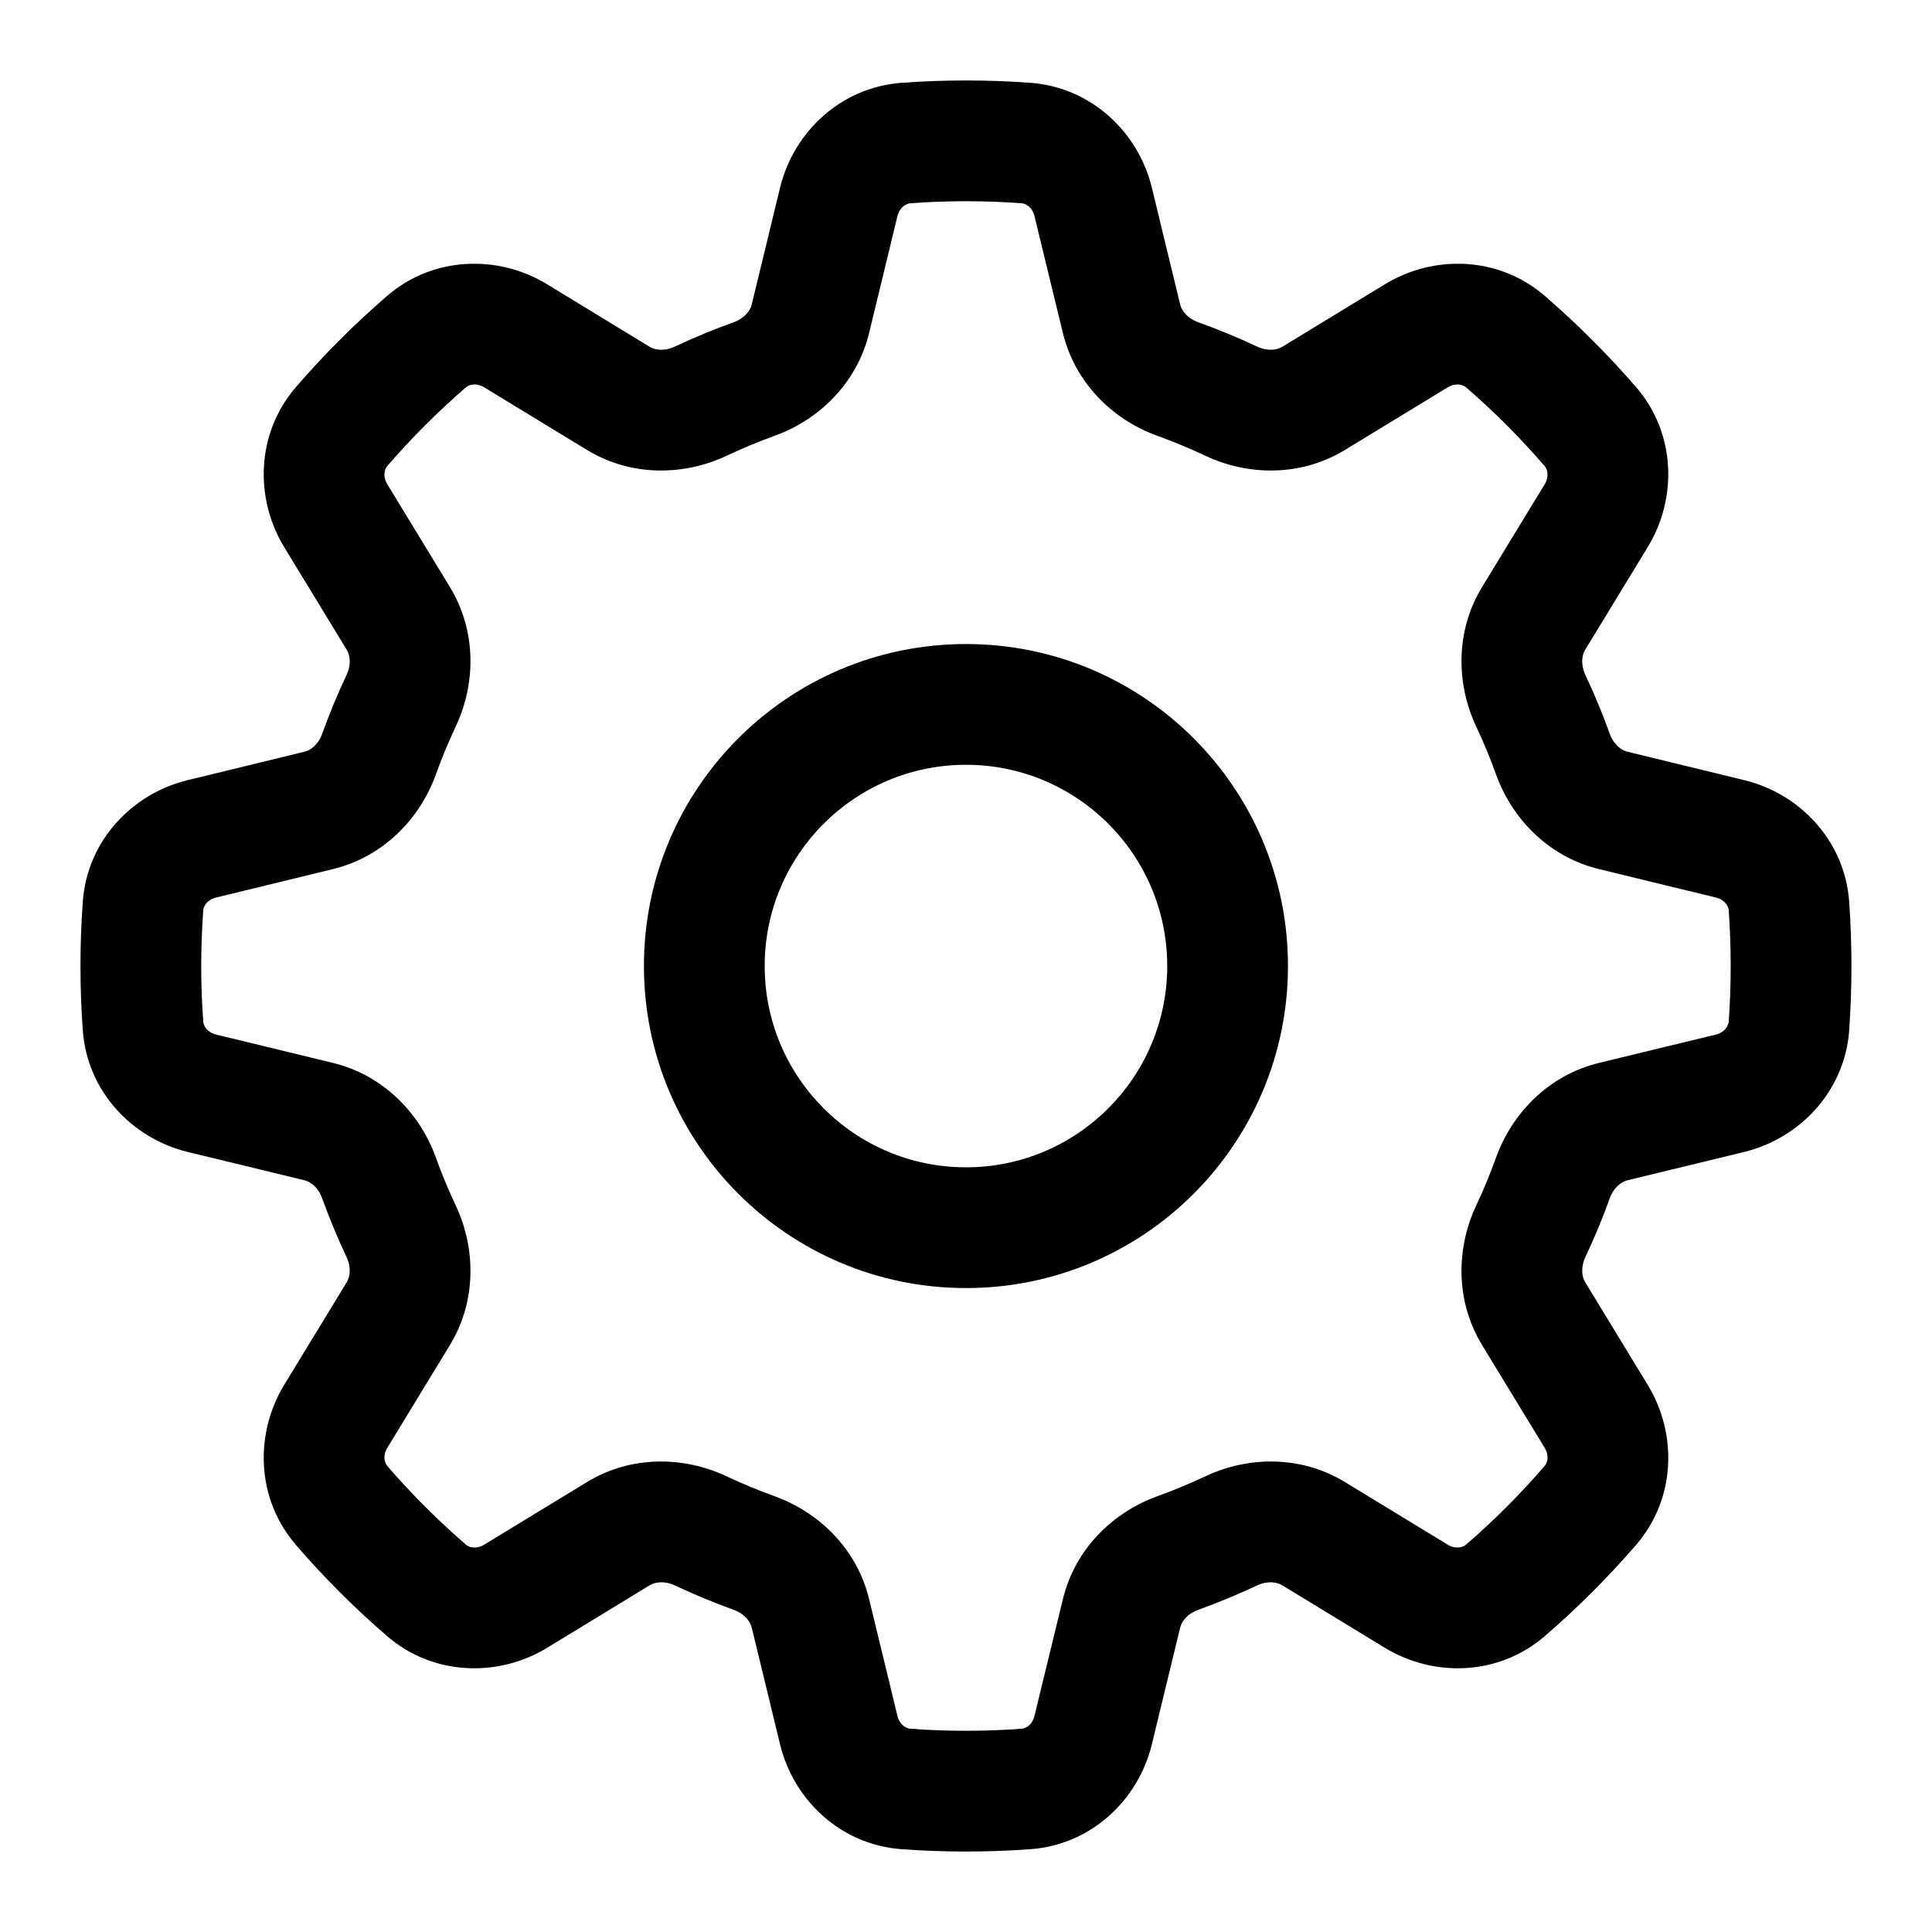 <svg width="20" height="20" viewBox="0 0 20 20" fill="none" xmlns="http://www.w3.org/2000/svg">
<path fill-rule="evenodd" clip-rule="evenodd" d="M13.333 10C13.333 11.841 11.841 13.334 10 13.334C8.159 13.334 6.666 11.841 6.666 10C6.666 8.159 8.159 6.667 10 6.667C11.841 6.667 13.333 8.159 13.333 10ZM12.083 10C12.083 11.151 11.15 12.084 10 12.084C8.849 12.084 7.916 11.151 7.916 10C7.916 8.85 8.849 7.917 10 7.917C11.15 7.917 12.083 8.85 12.083 10Z" fill="black"/>
<path fill-rule="evenodd" clip-rule="evenodd" d="M10 0.833C9.776 0.833 9.555 0.841 9.336 0.857C8.699 0.903 8.214 1.371 8.075 1.943L7.782 3.152C7.766 3.217 7.707 3.295 7.595 3.336C7.388 3.41 7.185 3.494 6.988 3.587C6.88 3.638 6.783 3.625 6.725 3.59L5.664 2.943C5.161 2.636 4.487 2.648 4.005 3.065C3.669 3.356 3.355 3.67 3.065 4.005C2.648 4.488 2.636 5.161 2.942 5.664L3.589 6.726C3.624 6.783 3.638 6.88 3.587 6.988C3.494 7.186 3.41 7.388 3.335 7.596C3.295 7.708 3.216 7.767 3.151 7.782L1.943 8.076C1.37 8.215 0.902 8.7 0.857 9.336C0.841 9.556 0.833 9.777 0.833 10C0.833 10.223 0.841 10.445 0.857 10.664C0.902 11.3 1.37 11.785 1.943 11.925L3.151 12.218C3.216 12.234 3.295 12.292 3.335 12.405C3.41 12.612 3.494 12.815 3.587 13.012C3.638 13.12 3.624 13.217 3.589 13.274L2.942 14.336C2.636 14.839 2.648 15.513 3.065 15.995C3.355 16.331 3.669 16.645 4.005 16.935C4.487 17.352 5.161 17.364 5.664 17.058L6.725 16.411C6.783 16.376 6.88 16.362 6.988 16.413C7.185 16.506 7.388 16.59 7.595 16.665C7.707 16.705 7.766 16.784 7.782 16.849L8.075 18.057C8.214 18.63 8.699 19.098 9.336 19.143C9.555 19.159 9.776 19.167 10 19.167C10.223 19.167 10.444 19.159 10.664 19.143C11.3 19.098 11.785 18.63 11.924 18.057L12.217 16.849C12.233 16.784 12.292 16.705 12.404 16.665C12.611 16.59 12.814 16.506 13.012 16.413C13.12 16.362 13.216 16.376 13.274 16.411L14.336 17.058C14.839 17.364 15.512 17.352 15.994 16.935C16.33 16.645 16.644 16.331 16.935 15.995C17.352 15.513 17.364 14.839 17.057 14.336L16.41 13.274C16.375 13.217 16.362 13.12 16.412 13.012C16.505 12.815 16.59 12.612 16.664 12.405C16.705 12.292 16.783 12.234 16.848 12.218L18.056 11.925C18.629 11.785 19.097 11.3 19.143 10.664C19.158 10.445 19.166 10.223 19.166 10C19.166 9.777 19.158 9.556 19.143 9.336C19.097 8.7 18.629 8.215 18.056 8.076L16.848 7.782C16.783 7.767 16.705 7.708 16.664 7.596C16.59 7.388 16.505 7.186 16.412 6.988C16.362 6.88 16.375 6.783 16.41 6.726L17.057 5.664C17.364 5.161 17.352 4.488 16.935 4.005C16.644 3.67 16.33 3.356 15.994 3.065C15.512 2.648 14.839 2.636 14.336 2.943L13.274 3.59C13.216 3.625 13.12 3.638 13.012 3.587C12.814 3.494 12.611 3.41 12.404 3.336C12.292 3.295 12.233 3.217 12.217 3.152L11.924 1.943C11.785 1.371 11.3 0.903 10.664 0.857C10.444 0.841 10.223 0.833 10 0.833ZM9.425 2.104C9.615 2.09 9.806 2.083 10 2.083C10.193 2.083 10.385 2.09 10.574 2.104C10.621 2.107 10.687 2.146 10.709 2.238L11.003 3.447C11.13 3.969 11.524 4.347 11.98 4.511C12.15 4.573 12.317 4.642 12.48 4.719C12.919 4.925 13.465 4.937 13.924 4.657L14.986 4.01C15.067 3.961 15.141 3.98 15.177 4.01C15.467 4.261 15.738 4.533 15.989 4.823C16.02 4.858 16.039 4.932 15.99 5.014L15.343 6.076C15.063 6.535 15.075 7.081 15.281 7.52C15.358 7.683 15.427 7.849 15.488 8.02C15.653 8.476 16.031 8.87 16.553 8.997L17.762 9.291C17.854 9.313 17.892 9.379 17.896 9.425C17.909 9.615 17.916 9.807 17.916 10C17.916 10.194 17.909 10.385 17.896 10.575C17.892 10.621 17.854 10.687 17.762 10.71L16.553 11.003C16.031 11.13 15.653 11.524 15.488 11.98C15.427 12.151 15.358 12.318 15.281 12.48C15.075 12.919 15.063 13.466 15.343 13.925L15.99 14.987C16.039 15.068 16.02 15.142 15.989 15.177C15.738 15.467 15.467 15.739 15.177 15.99C15.141 16.02 15.067 16.04 14.986 15.99L13.924 15.343C13.465 15.063 12.919 15.075 12.48 15.282C12.317 15.358 12.15 15.428 11.98 15.489C11.524 15.654 11.13 16.031 11.003 16.554L10.709 17.762C10.687 17.855 10.621 17.893 10.574 17.896C10.385 17.91 10.193 17.917 10 17.917C9.806 17.917 9.615 17.91 9.425 17.896C9.379 17.893 9.313 17.855 9.29 17.762L8.997 16.554C8.87 16.031 8.476 15.654 8.019 15.489C7.849 15.428 7.682 15.358 7.52 15.282C7.08 15.075 6.534 15.063 6.075 15.343L5.013 15.99C4.932 16.04 4.858 16.02 4.823 15.99C4.533 15.739 4.261 15.467 4.01 15.177C3.98 15.142 3.96 15.068 4.01 14.987L4.657 13.925C4.936 13.466 4.925 12.919 4.718 12.48C4.642 12.318 4.572 12.151 4.511 11.98C4.346 11.524 3.968 11.13 3.446 11.003L2.238 10.71C2.145 10.687 2.107 10.621 2.104 10.575C2.09 10.385 2.083 10.194 2.083 10C2.083 9.807 2.09 9.615 2.104 9.425C2.107 9.379 2.145 9.313 2.238 9.291L3.446 8.997C3.968 8.87 4.346 8.476 4.511 8.02C4.572 7.849 4.642 7.683 4.718 7.52C4.925 7.081 4.936 6.535 4.657 6.076L4.01 5.014C3.96 4.932 3.98 4.858 4.01 4.823C4.261 4.533 4.533 4.261 4.823 4.01C4.858 3.98 4.932 3.961 5.013 4.01L6.075 4.657C6.534 4.937 7.08 4.925 7.52 4.719C7.682 4.642 7.849 4.573 8.019 4.511C8.476 4.347 8.87 3.969 8.997 3.447L9.29 2.238C9.313 2.146 9.379 2.107 9.425 2.104Z" fill="black"/>
</svg>